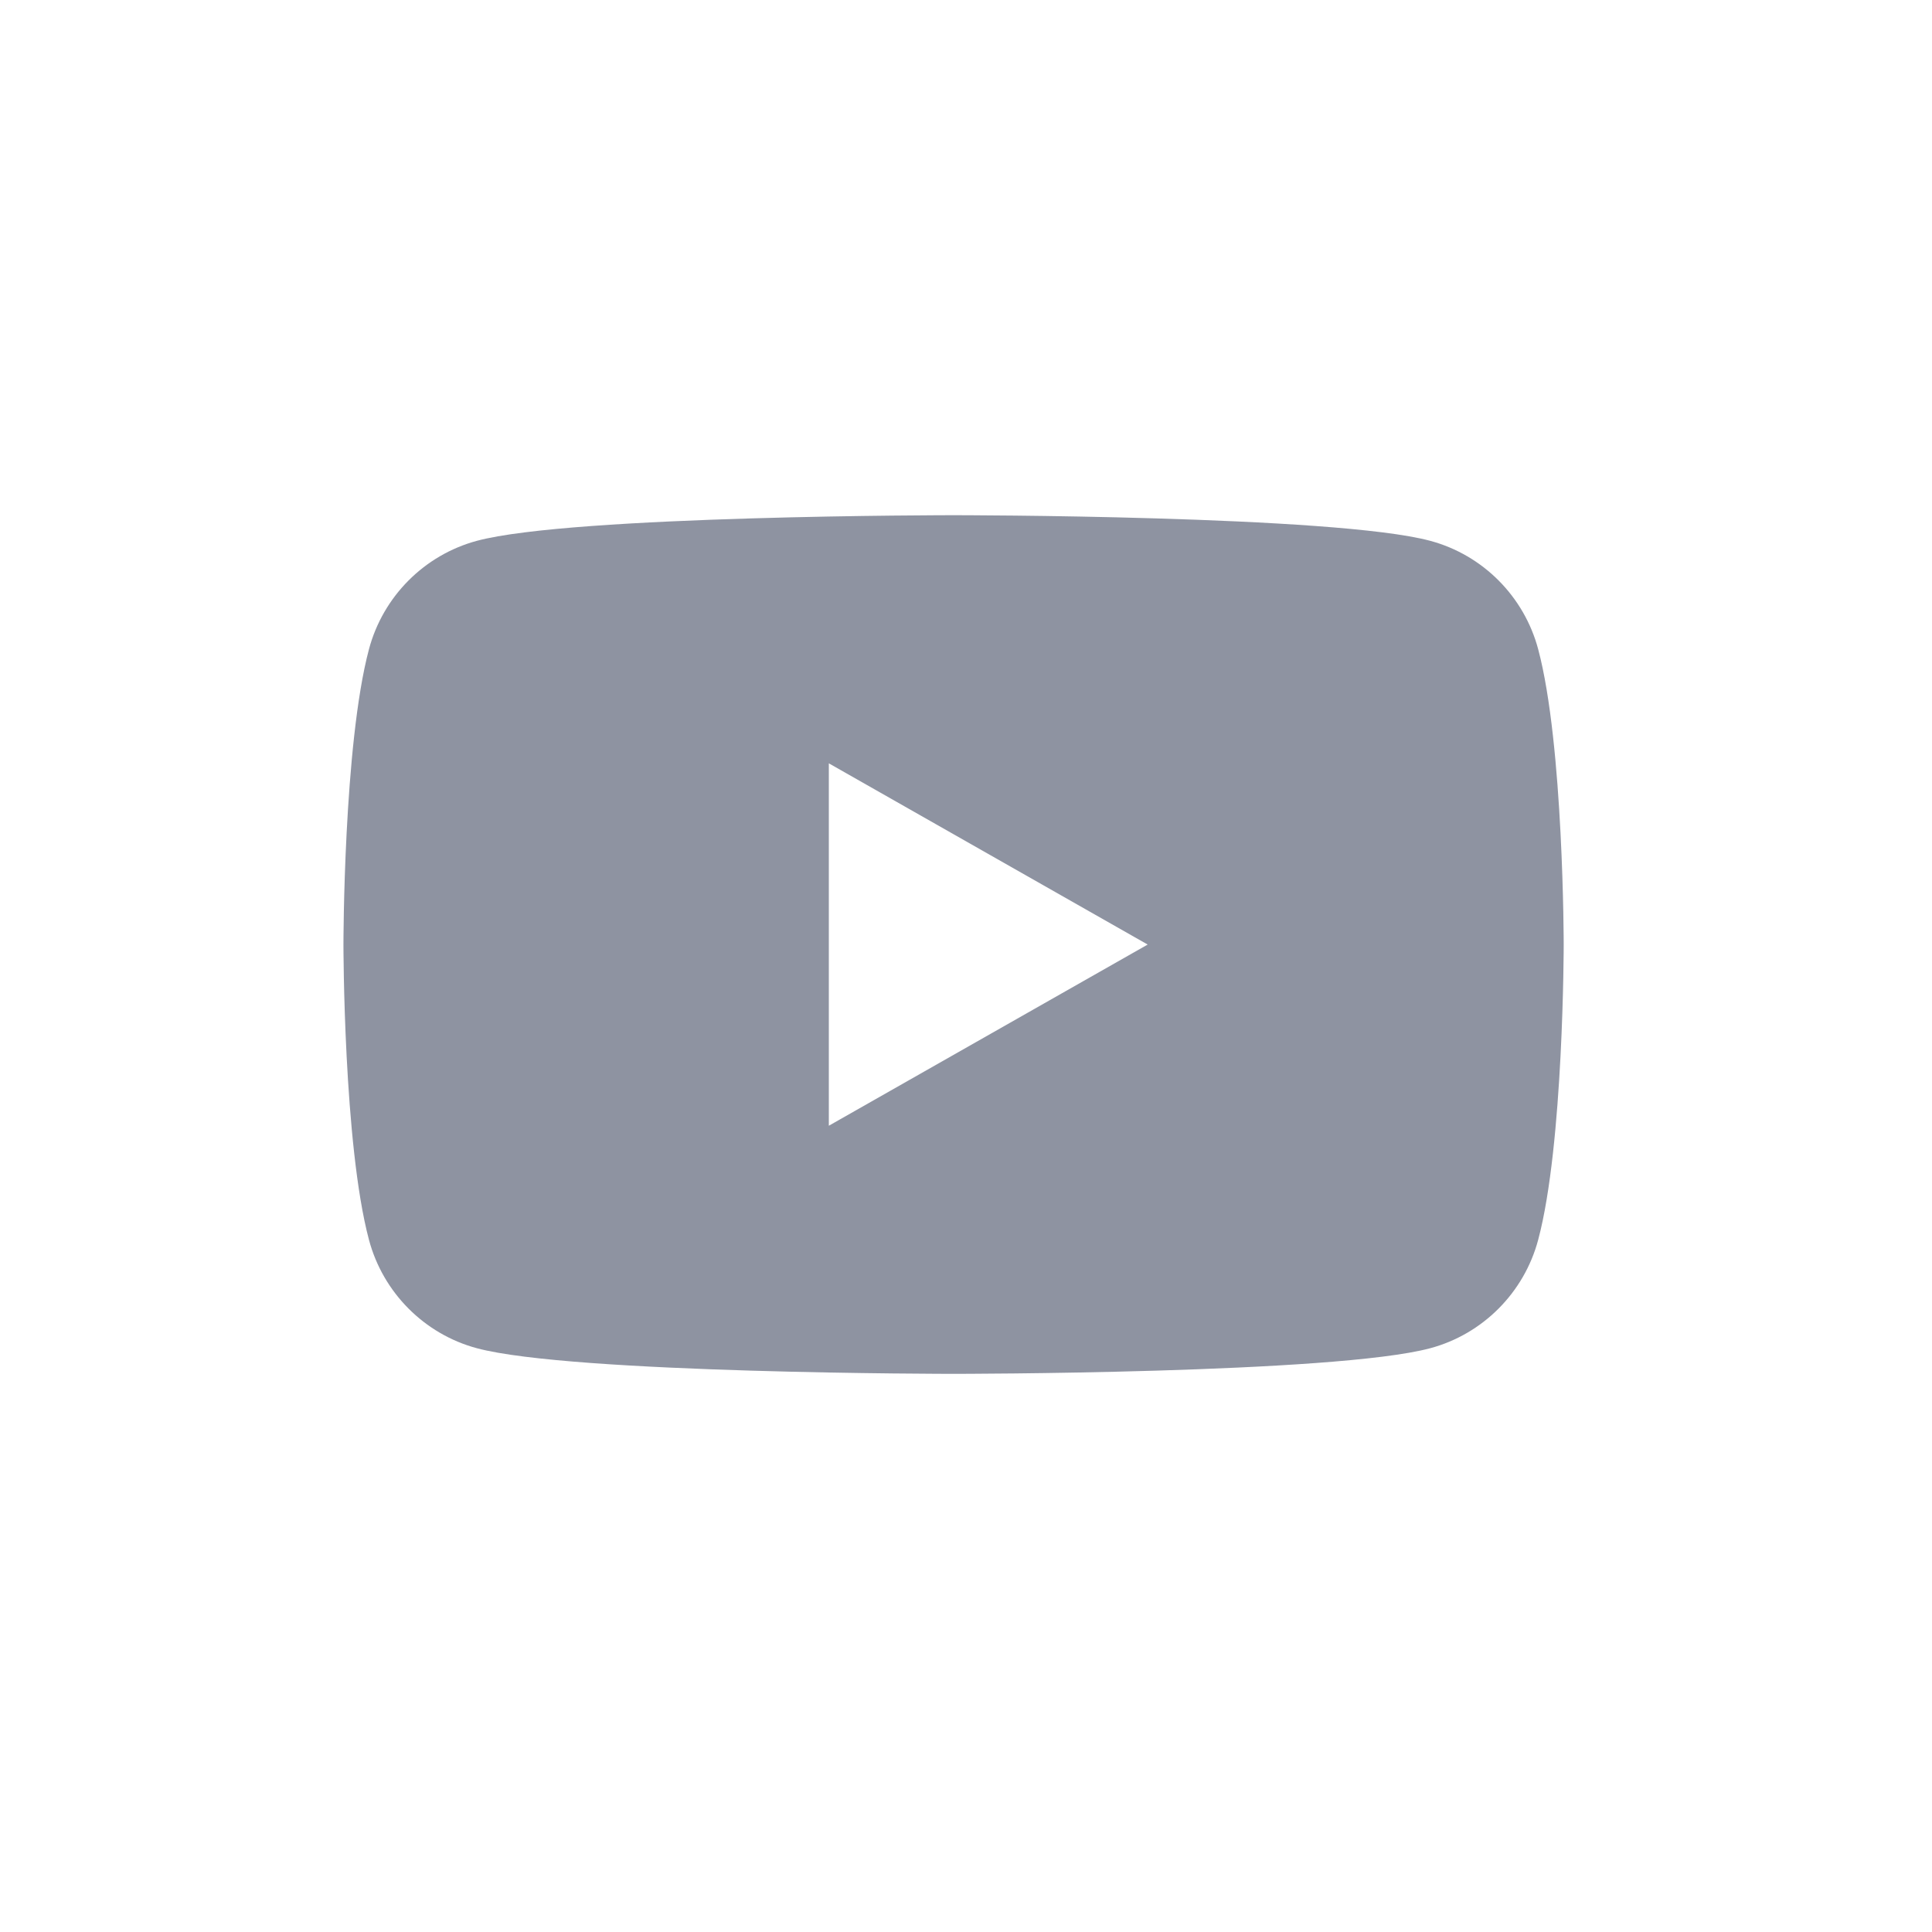 <svg xmlns="http://www.w3.org/2000/svg" width="30" height="30" viewBox="0 0 30 30">
    <defs>
        <filter id="6arix76csa">
            <feColorMatrix in="SourceGraphic" values="0 0 0 0 1 0 0 0 0 1 0 0 0 0 1 0 0 0 1 0"/>
        </filter>
    </defs>
    <g fill="none" fill-rule="evenodd" filter="url(#6arix76csa)" transform="translate(-175)">
        <path fill="#8E93A1" d="M187.87 17.48v-5.627l4.951 2.814-4.952 2.814zm11.015-7.398c-.218-.82-.86-1.465-1.676-1.684C195.732 8 189.807 8 189.807 8s-5.925 0-7.403.398c-.815.22-1.457.864-1.675 1.684-.396 1.486-.396 4.585-.396 4.585s0 3.099.396 4.584c.218.82.86 1.465 1.675 1.684 1.478.398 7.403.398 7.403.398s5.925 0 7.402-.398c.816-.219 1.458-.864 1.676-1.684.396-1.485.396-4.584.396-4.584s0-3.1-.396-4.585z"/>
    </g>
</svg>
